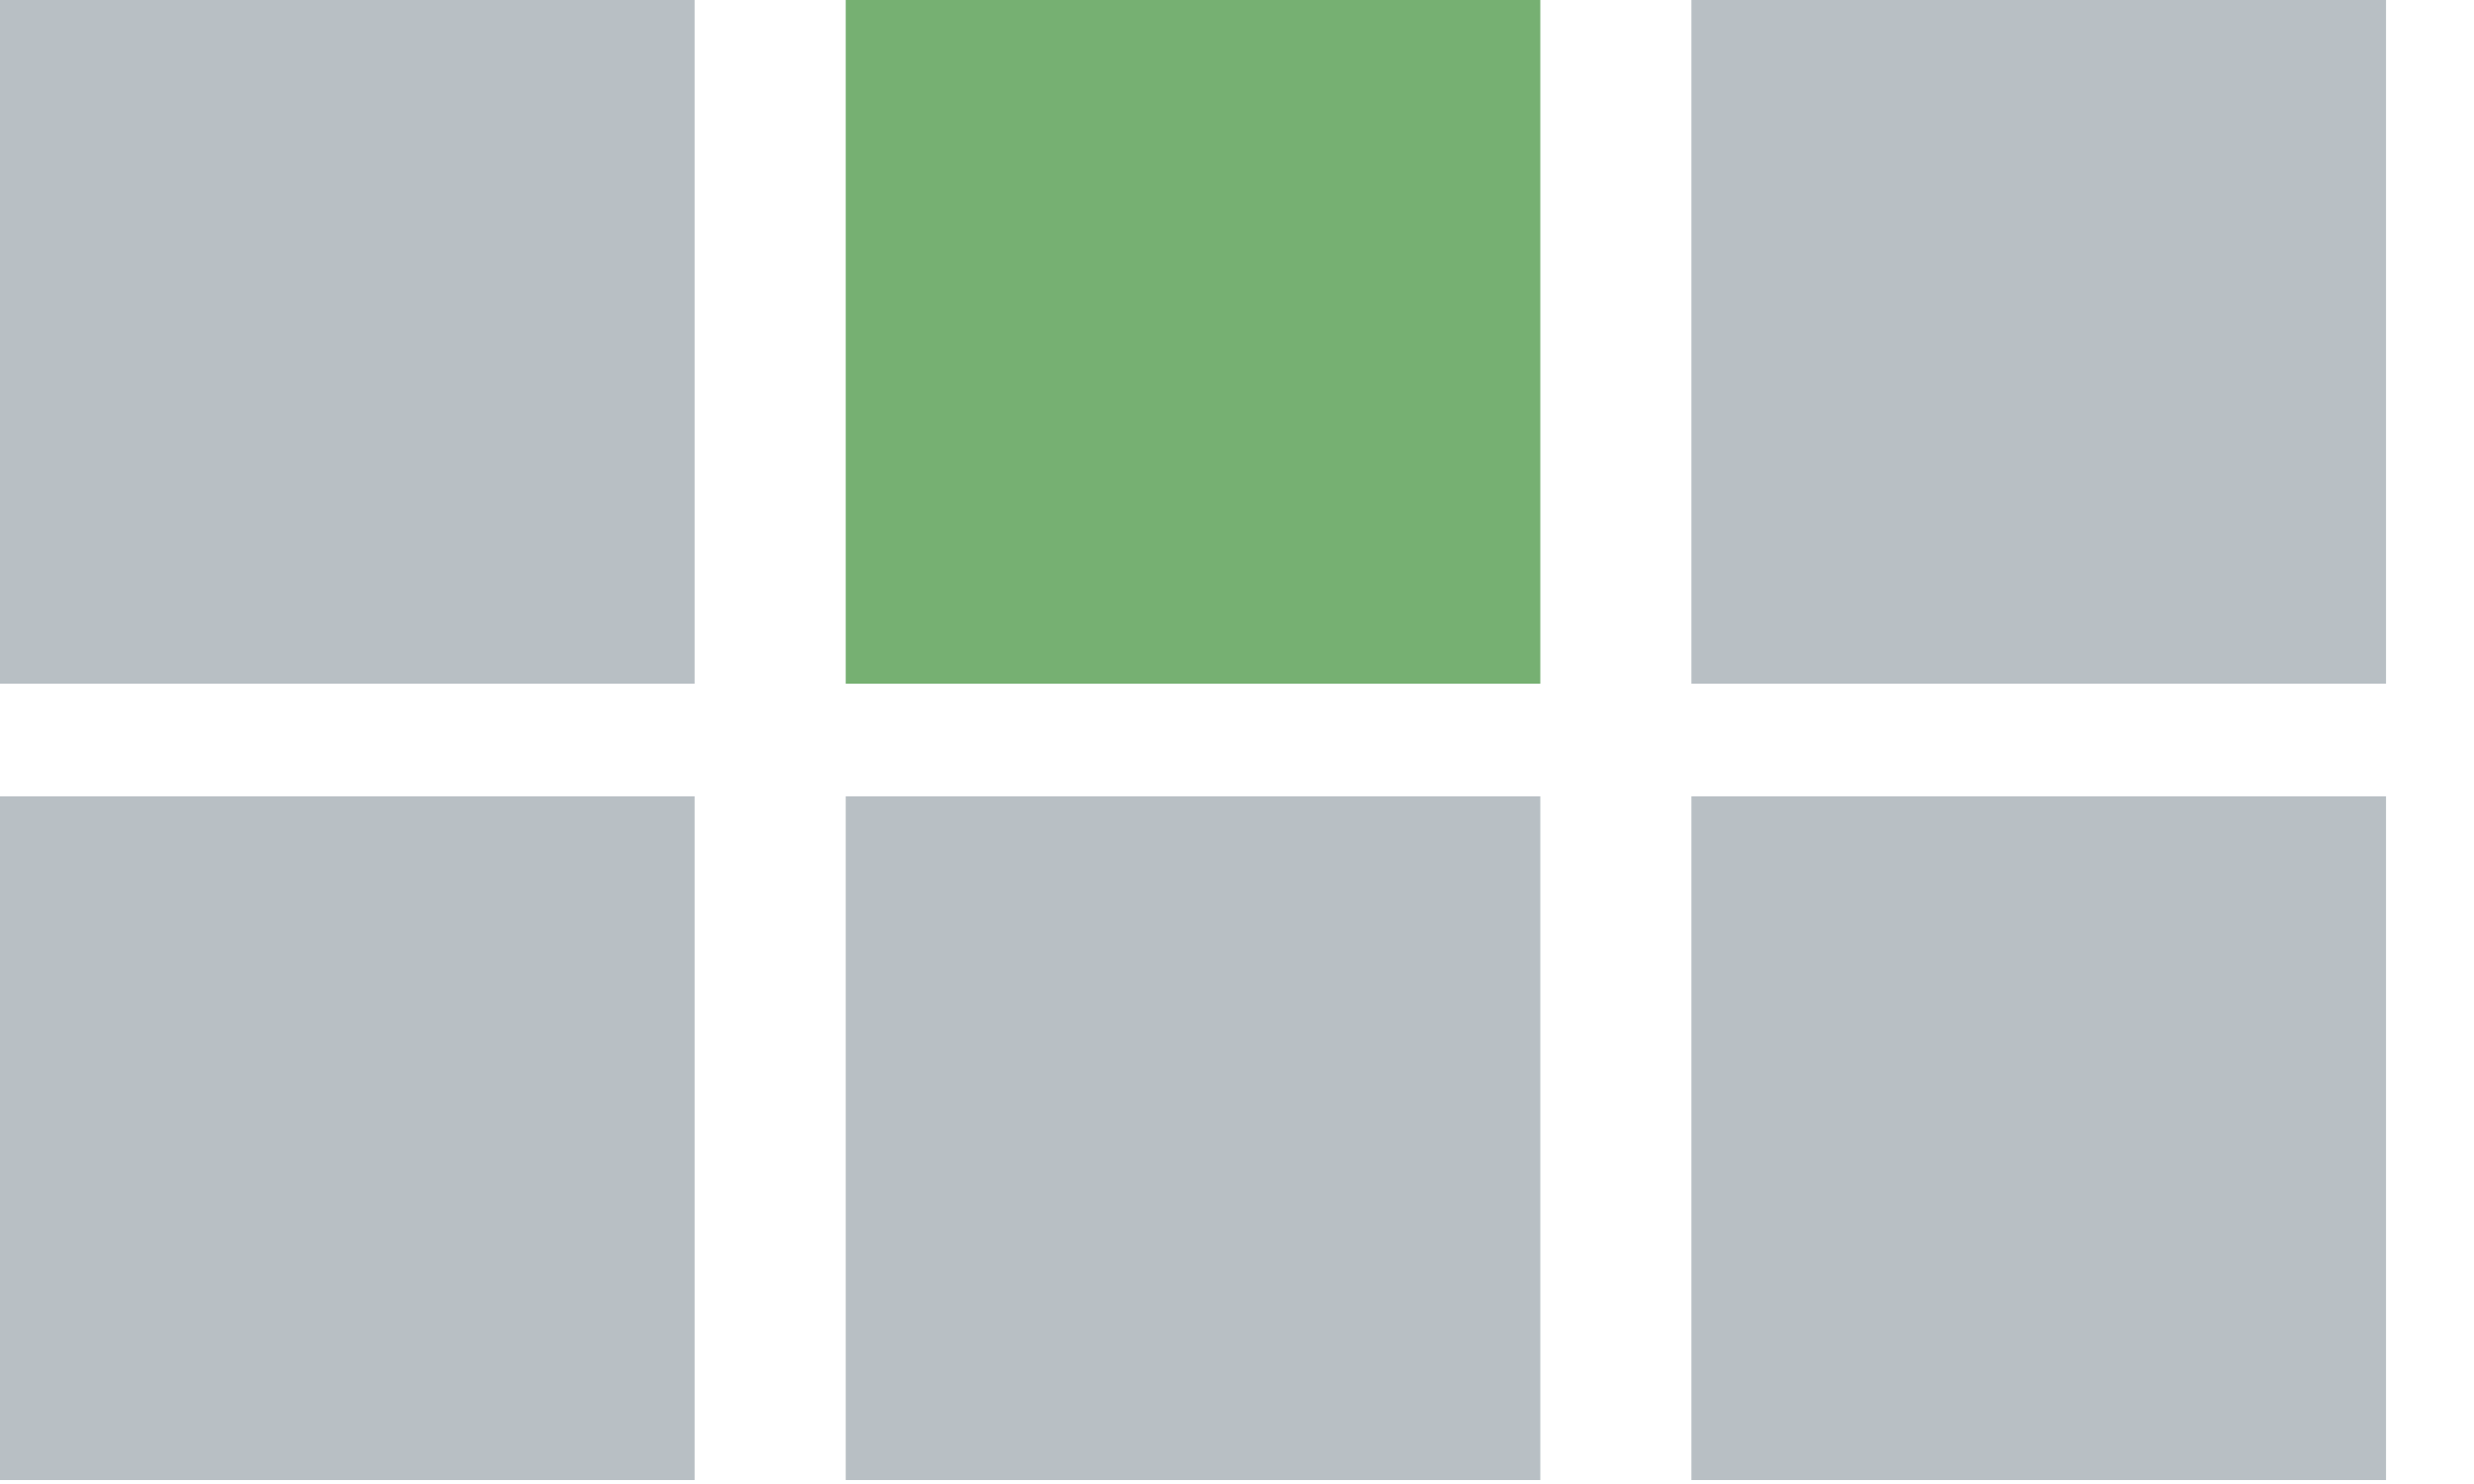 <?xml version="1.0" encoding="UTF-8" standalone="no"?>
<svg width="25px" height="15px" viewBox="0 0 25 15" version="1.1" xmlns="http://www.w3.org/2000/svg" xmlns:xlink="http://www.w3.org/1999/xlink">
    <!-- Generator: Sketch 3.6.1 (26313) - http://www.bohemiancoding.com/sketch -->
    <title>Group 6</title>
    <desc>Created with Sketch.</desc>
    <defs></defs>
    <g id="StyleGuide" stroke="none" stroke-width="1" fill="none" fill-rule="evenodd">
        <g id="Style-Guide" transform="translate(-3915, -953)">
            <g id="Group-6" transform="translate(3915, 953)">
                <rect id="Rectangle-209-Copy-6" fill="#B8BFC4" x="0" y="0" width="7.019" height="6.911"></rect>
                <rect id="Rectangle-209-Copy-7" fill="#B8BFC4" x="17.092" y="0" width="7.019" height="6.911"></rect>
                <rect id="Rectangle-209-Copy-8" fill="#B8BFC4" x="0" y="8.049" width="7.019" height="6.911"></rect>
                <rect id="Rectangle-209-Copy-9" fill="#B8BFC4" x="17.092" y="8.049" width="7.019" height="6.911"></rect>
                <rect id="Rectangle-209-Copy-10" fill="#76B072" x="8.546" y="0" width="7.019" height="6.911"></rect>
                <rect id="Rectangle-209-Copy-11" fill="#B8BFC4" x="8.546" y="8.049" width="7.019" height="6.911"></rect>
            </g>
        </g>
    </g>
</svg>